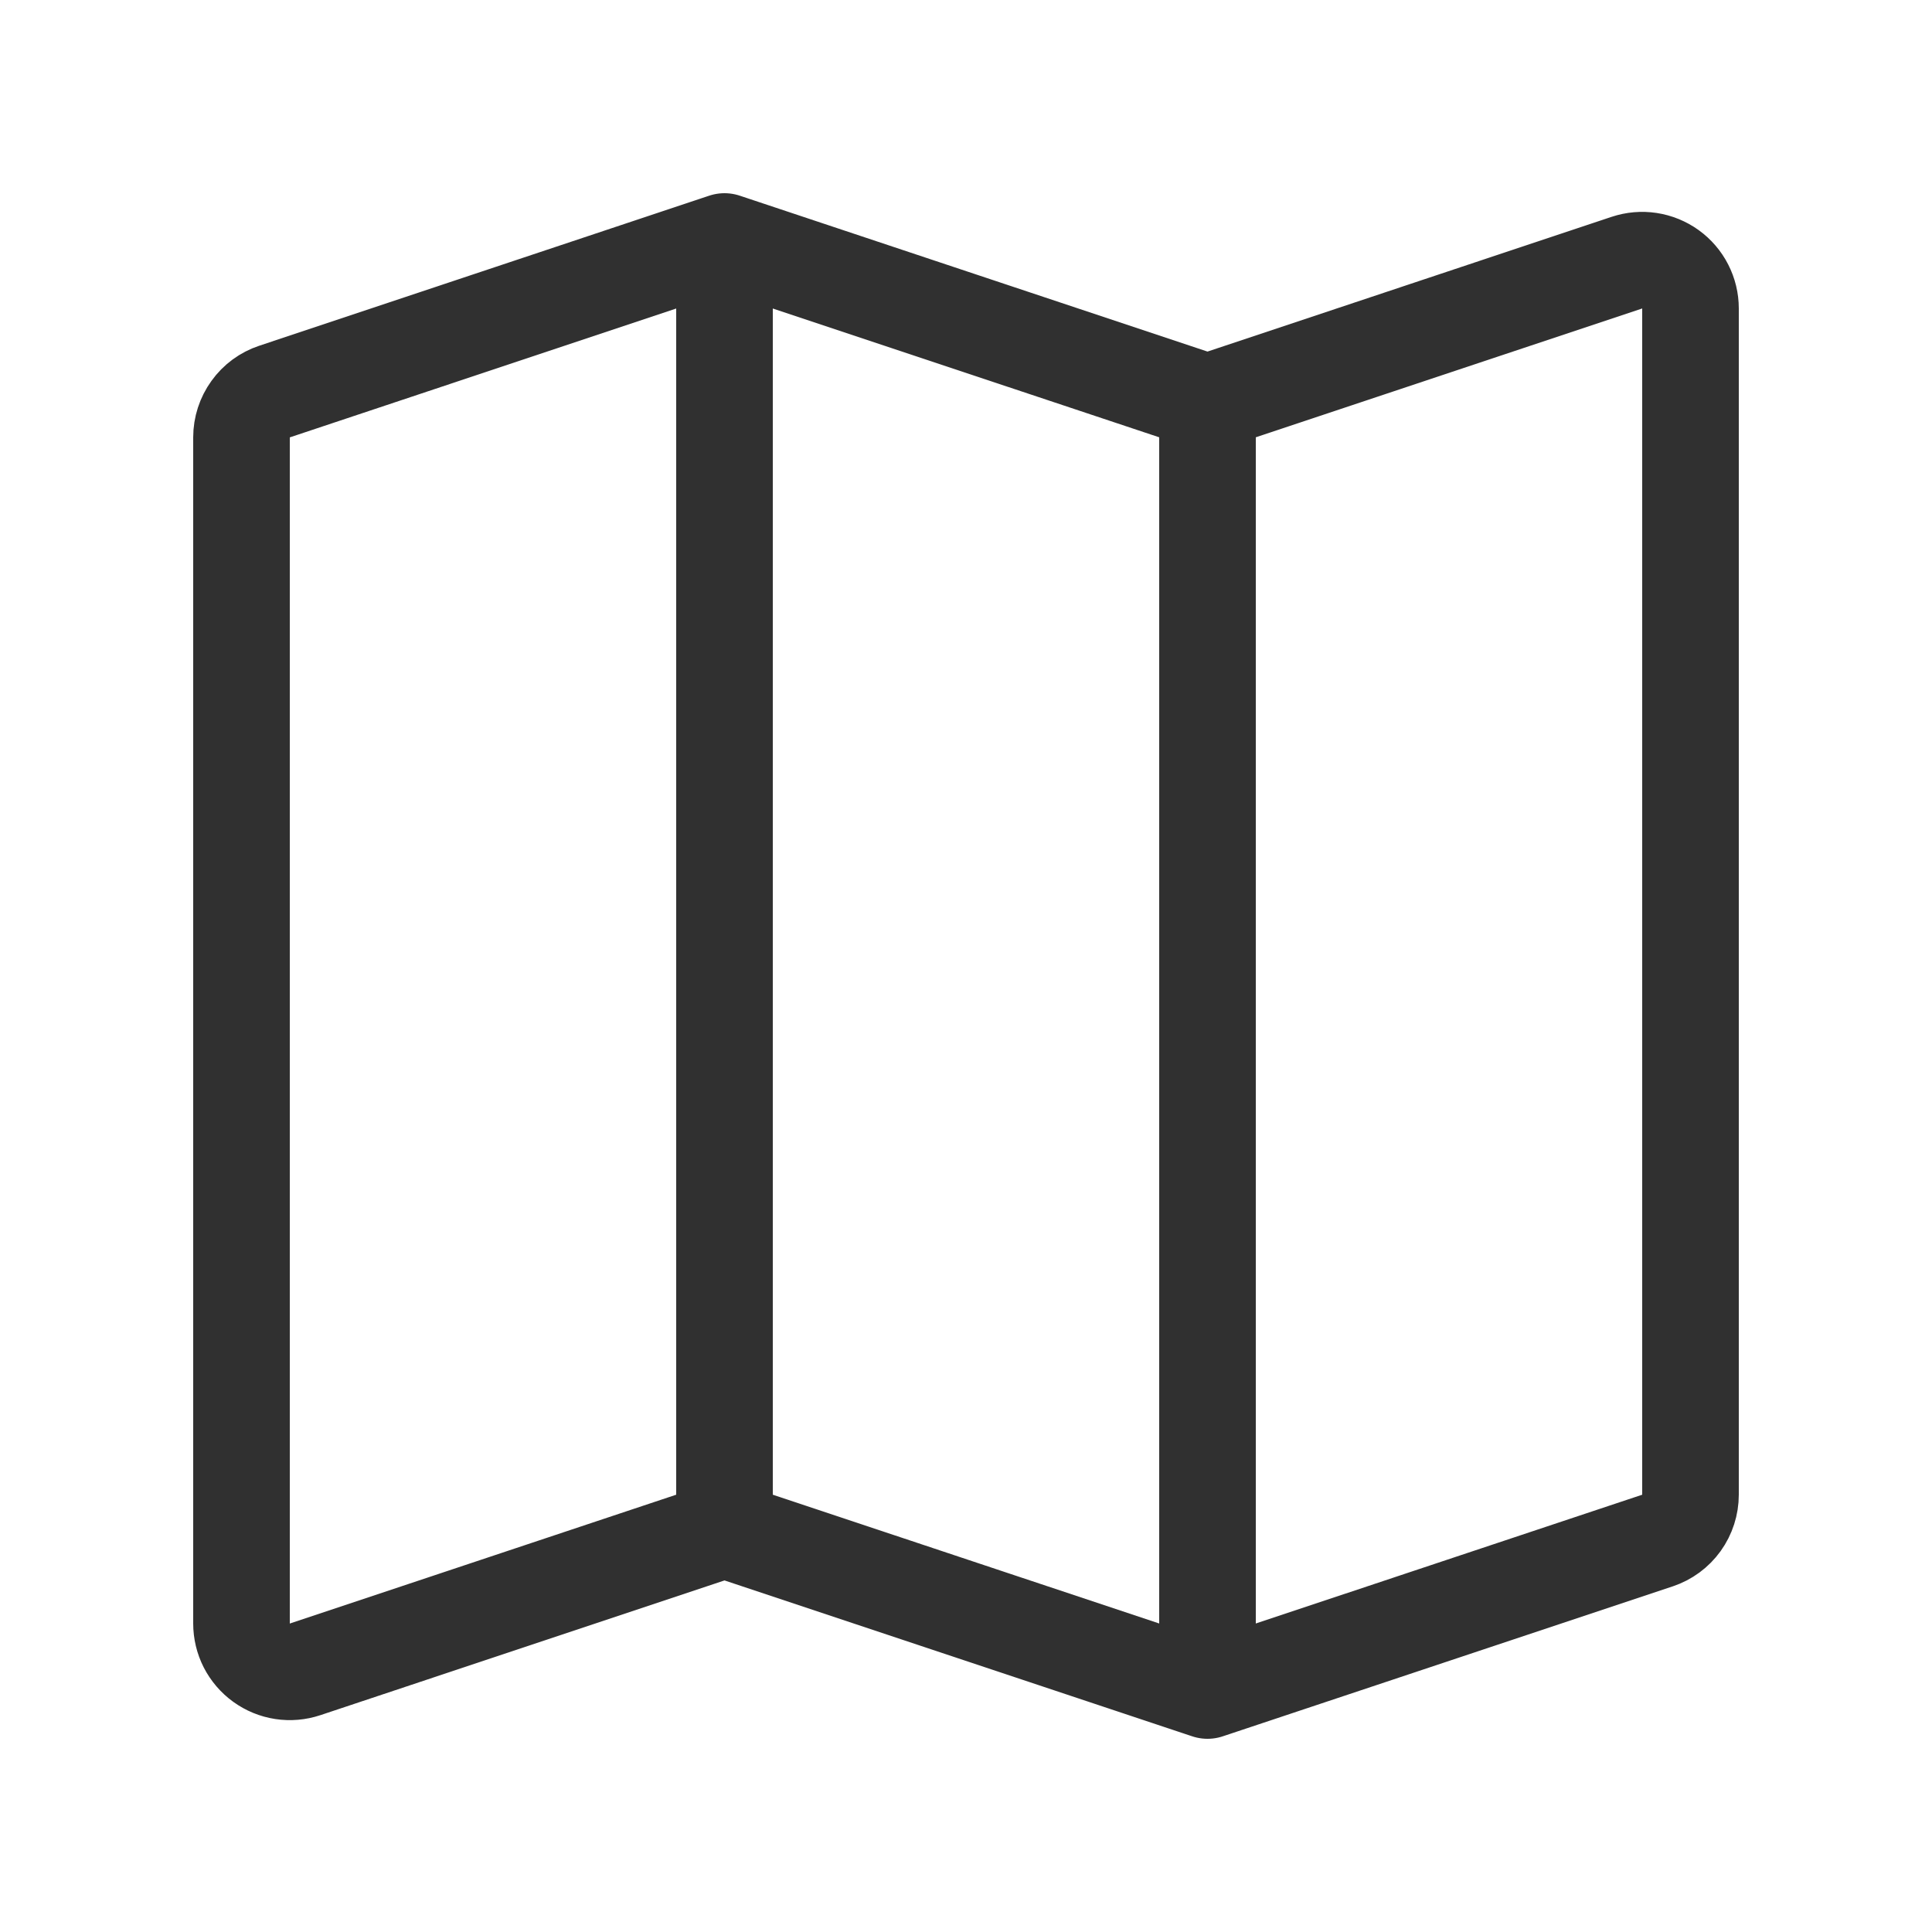<svg width="40" height="40" viewBox="0 0 40 40" fill="none" xmlns="http://www.w3.org/2000/svg">
<path d="M15 31.667L6.317 34.562C6.166 34.612 6.006 34.626 5.849 34.602C5.692 34.578 5.544 34.517 5.415 34.424C5.286 34.331 5.182 34.209 5.109 34.068C5.037 33.927 5 33.77 5 33.612V9.055C5 8.845 5.066 8.641 5.189 8.471C5.311 8.3 5.484 8.173 5.683 8.107L15 5M15 31.667L25 35M15 31.667V5M15 5L25 8.333M25 35L34.317 31.895C34.516 31.828 34.689 31.701 34.812 31.53C34.934 31.36 35 31.155 35 30.945V6.387C35 6.228 34.962 6.072 34.89 5.931C34.818 5.79 34.713 5.668 34.584 5.575C34.456 5.483 34.307 5.422 34.15 5.398C33.994 5.374 33.834 5.388 33.683 5.438L25 8.333M25 35V8.333" stroke="#303030" stroke-width="2" stroke-linecap="round" stroke-linejoin="round"/>
</svg>
